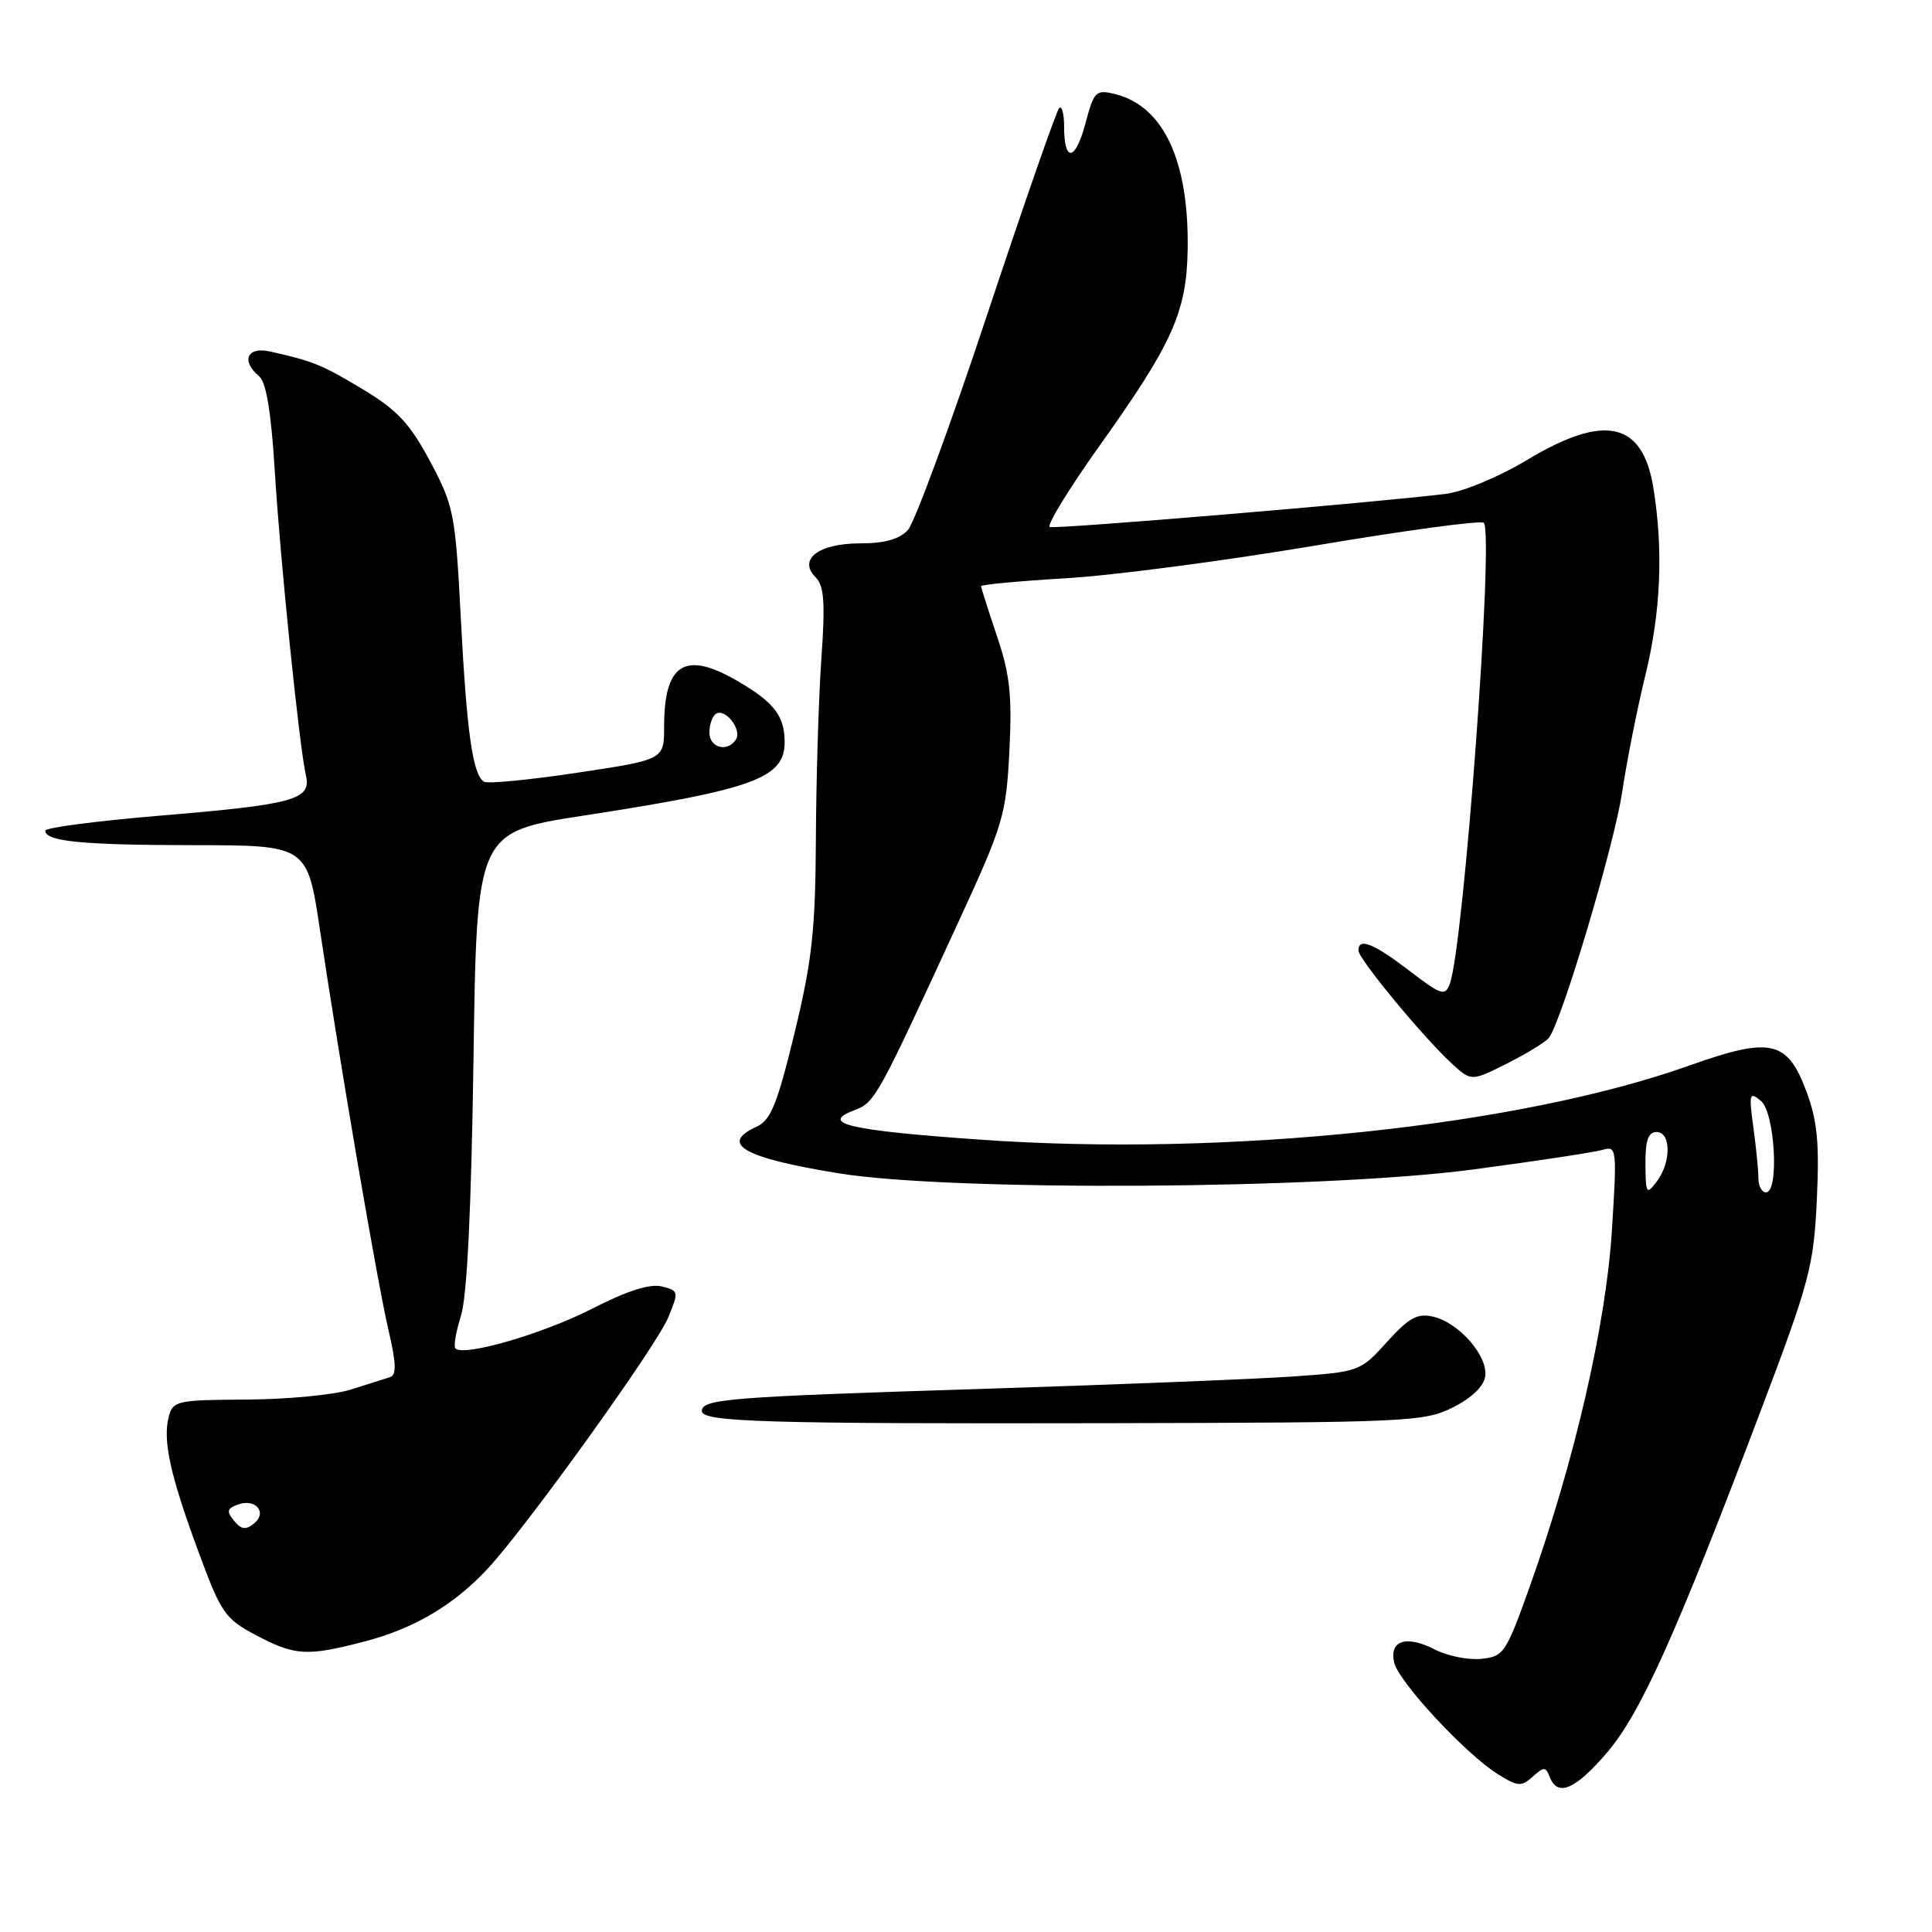 <?xml version="1.0" encoding="UTF-8" standalone="no"?>
<!DOCTYPE svg PUBLIC "-//W3C//DTD SVG 1.1//EN" "http://www.w3.org/Graphics/SVG/1.1/DTD/svg11.dtd" >
<svg xmlns="http://www.w3.org/2000/svg" xmlns:xlink="http://www.w3.org/1999/xlink" version="1.1" viewBox="0 0 256 256">
 <g >
 <path fill="currentColor"
d=" M 205.35 235.46 C 206.37 238.14 208.72 237.15 212.92 232.25 C 217.38 227.04 222.05 216.67 233.28 187.00 C 239.78 169.84 240.32 167.81 240.74 159.00 C 241.09 151.41 240.81 148.51 239.34 144.57 C 236.81 137.83 234.62 137.36 223.84 141.19 C 201.22 149.25 162.51 153.30 130.04 151.02 C 112.51 149.79 108.56 148.88 113.14 147.14 C 115.96 146.07 116.14 145.73 127.07 122.00 C 132.94 109.27 133.32 107.99 133.75 99.50 C 134.12 92.15 133.82 89.36 132.10 84.28 C 130.95 80.86 130.00 77.89 130.00 77.67 C 130.00 77.46 135.06 76.99 141.25 76.62 C 147.44 76.26 162.28 74.31 174.23 72.30 C 186.19 70.28 196.26 68.92 196.61 69.28 C 197.99 70.66 193.96 125.29 192.11 130.35 C 191.49 132.04 190.99 131.88 186.71 128.60 C 181.95 124.97 180.00 124.20 180.00 125.95 C 180.00 127.05 188.54 137.39 192.34 140.90 C 194.95 143.30 194.95 143.30 199.73 140.90 C 202.35 139.58 204.84 138.05 205.25 137.50 C 206.98 135.20 213.91 111.92 214.95 104.93 C 215.57 100.77 216.96 93.80 218.03 89.43 C 220.07 81.10 220.42 72.81 219.07 64.58 C 217.64 55.86 212.60 54.76 202.33 60.96 C 198.71 63.14 193.92 65.14 191.64 65.43 C 182.65 66.56 139.93 70.14 139.11 69.83 C 138.64 69.65 141.62 64.78 145.74 59.00 C 155.38 45.49 157.24 41.32 157.37 33.05 C 157.56 21.32 154.17 14.06 147.77 12.47 C 145.21 11.84 144.97 12.07 143.83 16.34 C 142.49 21.36 141.00 21.59 141.00 16.77 C 141.00 15.07 140.70 13.96 140.34 14.33 C 139.98 14.69 135.69 27.01 130.80 41.71 C 125.92 56.41 121.19 69.23 120.31 70.22 C 119.19 71.45 117.23 72.00 113.97 72.00 C 108.46 72.00 105.69 74.12 108.09 76.51 C 109.20 77.63 109.36 79.88 108.84 87.21 C 108.48 92.32 108.15 103.03 108.11 111.00 C 108.05 123.24 107.61 127.28 105.28 136.88 C 103.00 146.28 102.13 148.44 100.26 149.29 C 95.25 151.57 98.51 153.42 111.14 155.47 C 126.06 157.89 175.26 157.60 195.13 154.97 C 203.59 153.85 211.35 152.67 212.40 152.35 C 214.22 151.80 214.27 152.26 213.58 163.11 C 212.80 175.49 208.65 193.52 202.78 210.00 C 199.55 219.07 199.26 219.51 196.26 219.81 C 194.54 219.98 191.78 219.42 190.13 218.57 C 186.36 216.62 184.04 217.37 184.74 220.31 C 185.35 222.88 194.21 232.42 198.46 235.08 C 201.11 236.74 201.59 236.77 203.09 235.42 C 204.57 234.08 204.82 234.08 205.35 235.46 Z  M 48.29 217.51 C 54.85 215.81 60.15 212.67 64.62 207.86 C 69.74 202.36 86.90 178.48 88.52 174.62 C 89.97 171.14 89.94 171.02 87.69 170.46 C 86.13 170.07 83.08 171.04 78.46 173.41 C 72.00 176.72 61.46 179.79 60.35 178.68 C 60.08 178.41 60.41 176.46 61.08 174.34 C 61.89 171.81 62.45 160.26 62.74 140.38 C 63.17 110.26 63.17 110.26 77.34 108.07 C 100.01 104.58 104.02 103.10 103.97 98.23 C 103.93 94.82 102.53 93.03 97.69 90.22 C 90.77 86.19 88.00 87.92 88.00 96.27 C 88.00 100.66 88.00 100.66 76.50 102.39 C 70.18 103.34 64.61 103.88 64.13 103.58 C 62.64 102.66 61.85 97.06 61.06 81.92 C 60.34 68.04 60.14 67.04 57.00 61.15 C 54.32 56.13 52.64 54.33 48.10 51.60 C 42.65 48.32 41.49 47.85 35.75 46.57 C 32.72 45.90 31.90 47.84 34.36 49.88 C 35.27 50.64 35.94 54.71 36.40 62.25 C 37.10 73.90 39.64 98.80 40.54 102.77 C 41.26 105.97 39.01 106.59 21.19 108.08 C 12.83 108.78 6.00 109.67 6.00 110.06 C 6.00 111.50 10.87 111.97 25.61 111.99 C 40.72 112.00 40.72 112.00 42.40 123.25 C 45.11 141.36 49.98 169.82 51.47 176.21 C 52.51 180.66 52.56 182.21 51.68 182.48 C 51.03 182.68 48.70 183.42 46.50 184.12 C 44.30 184.82 38.10 185.42 32.71 185.45 C 23.41 185.50 22.90 185.61 22.35 187.76 C 21.55 190.92 22.56 195.48 26.29 205.60 C 29.29 213.74 29.82 214.51 33.92 216.67 C 39.08 219.40 40.67 219.50 48.29 217.51 Z  M 192.50 186.50 C 194.99 185.25 196.61 183.70 196.80 182.37 C 197.19 179.69 193.33 175.27 189.92 174.47 C 187.81 173.98 186.71 174.58 183.78 177.82 C 180.26 181.72 180.10 181.78 171.36 182.39 C 166.49 182.73 147.88 183.47 130.00 184.04 C 96.57 185.09 93.00 185.37 93.00 186.97 C 93.00 188.42 101.33 188.67 146.50 188.58 C 186.41 188.50 188.70 188.40 192.50 186.50 Z  M 218.03 154.25 C 218.01 151.12 218.40 150.00 219.50 150.00 C 221.44 150.00 221.46 154.00 219.53 156.56 C 218.17 158.36 218.06 158.20 218.03 154.25 Z  M 233.00 156.14 C 233.00 155.12 232.70 152.08 232.33 149.39 C 231.72 144.91 231.81 144.61 233.33 145.87 C 235.19 147.40 235.78 158.00 234.00 158.00 C 233.45 158.00 233.00 157.16 233.00 156.14 Z  M 31.02 201.52 C 30.00 200.30 30.08 199.90 31.45 199.38 C 33.79 198.48 35.48 200.36 33.68 201.85 C 32.58 202.76 31.99 202.69 31.02 201.52 Z  M 94.00 97.06 C 94.00 95.99 94.40 94.87 94.89 94.57 C 96.10 93.82 98.33 96.67 97.53 97.96 C 96.43 99.73 94.00 99.11 94.00 97.06 Z "/>
</g>
</svg>
